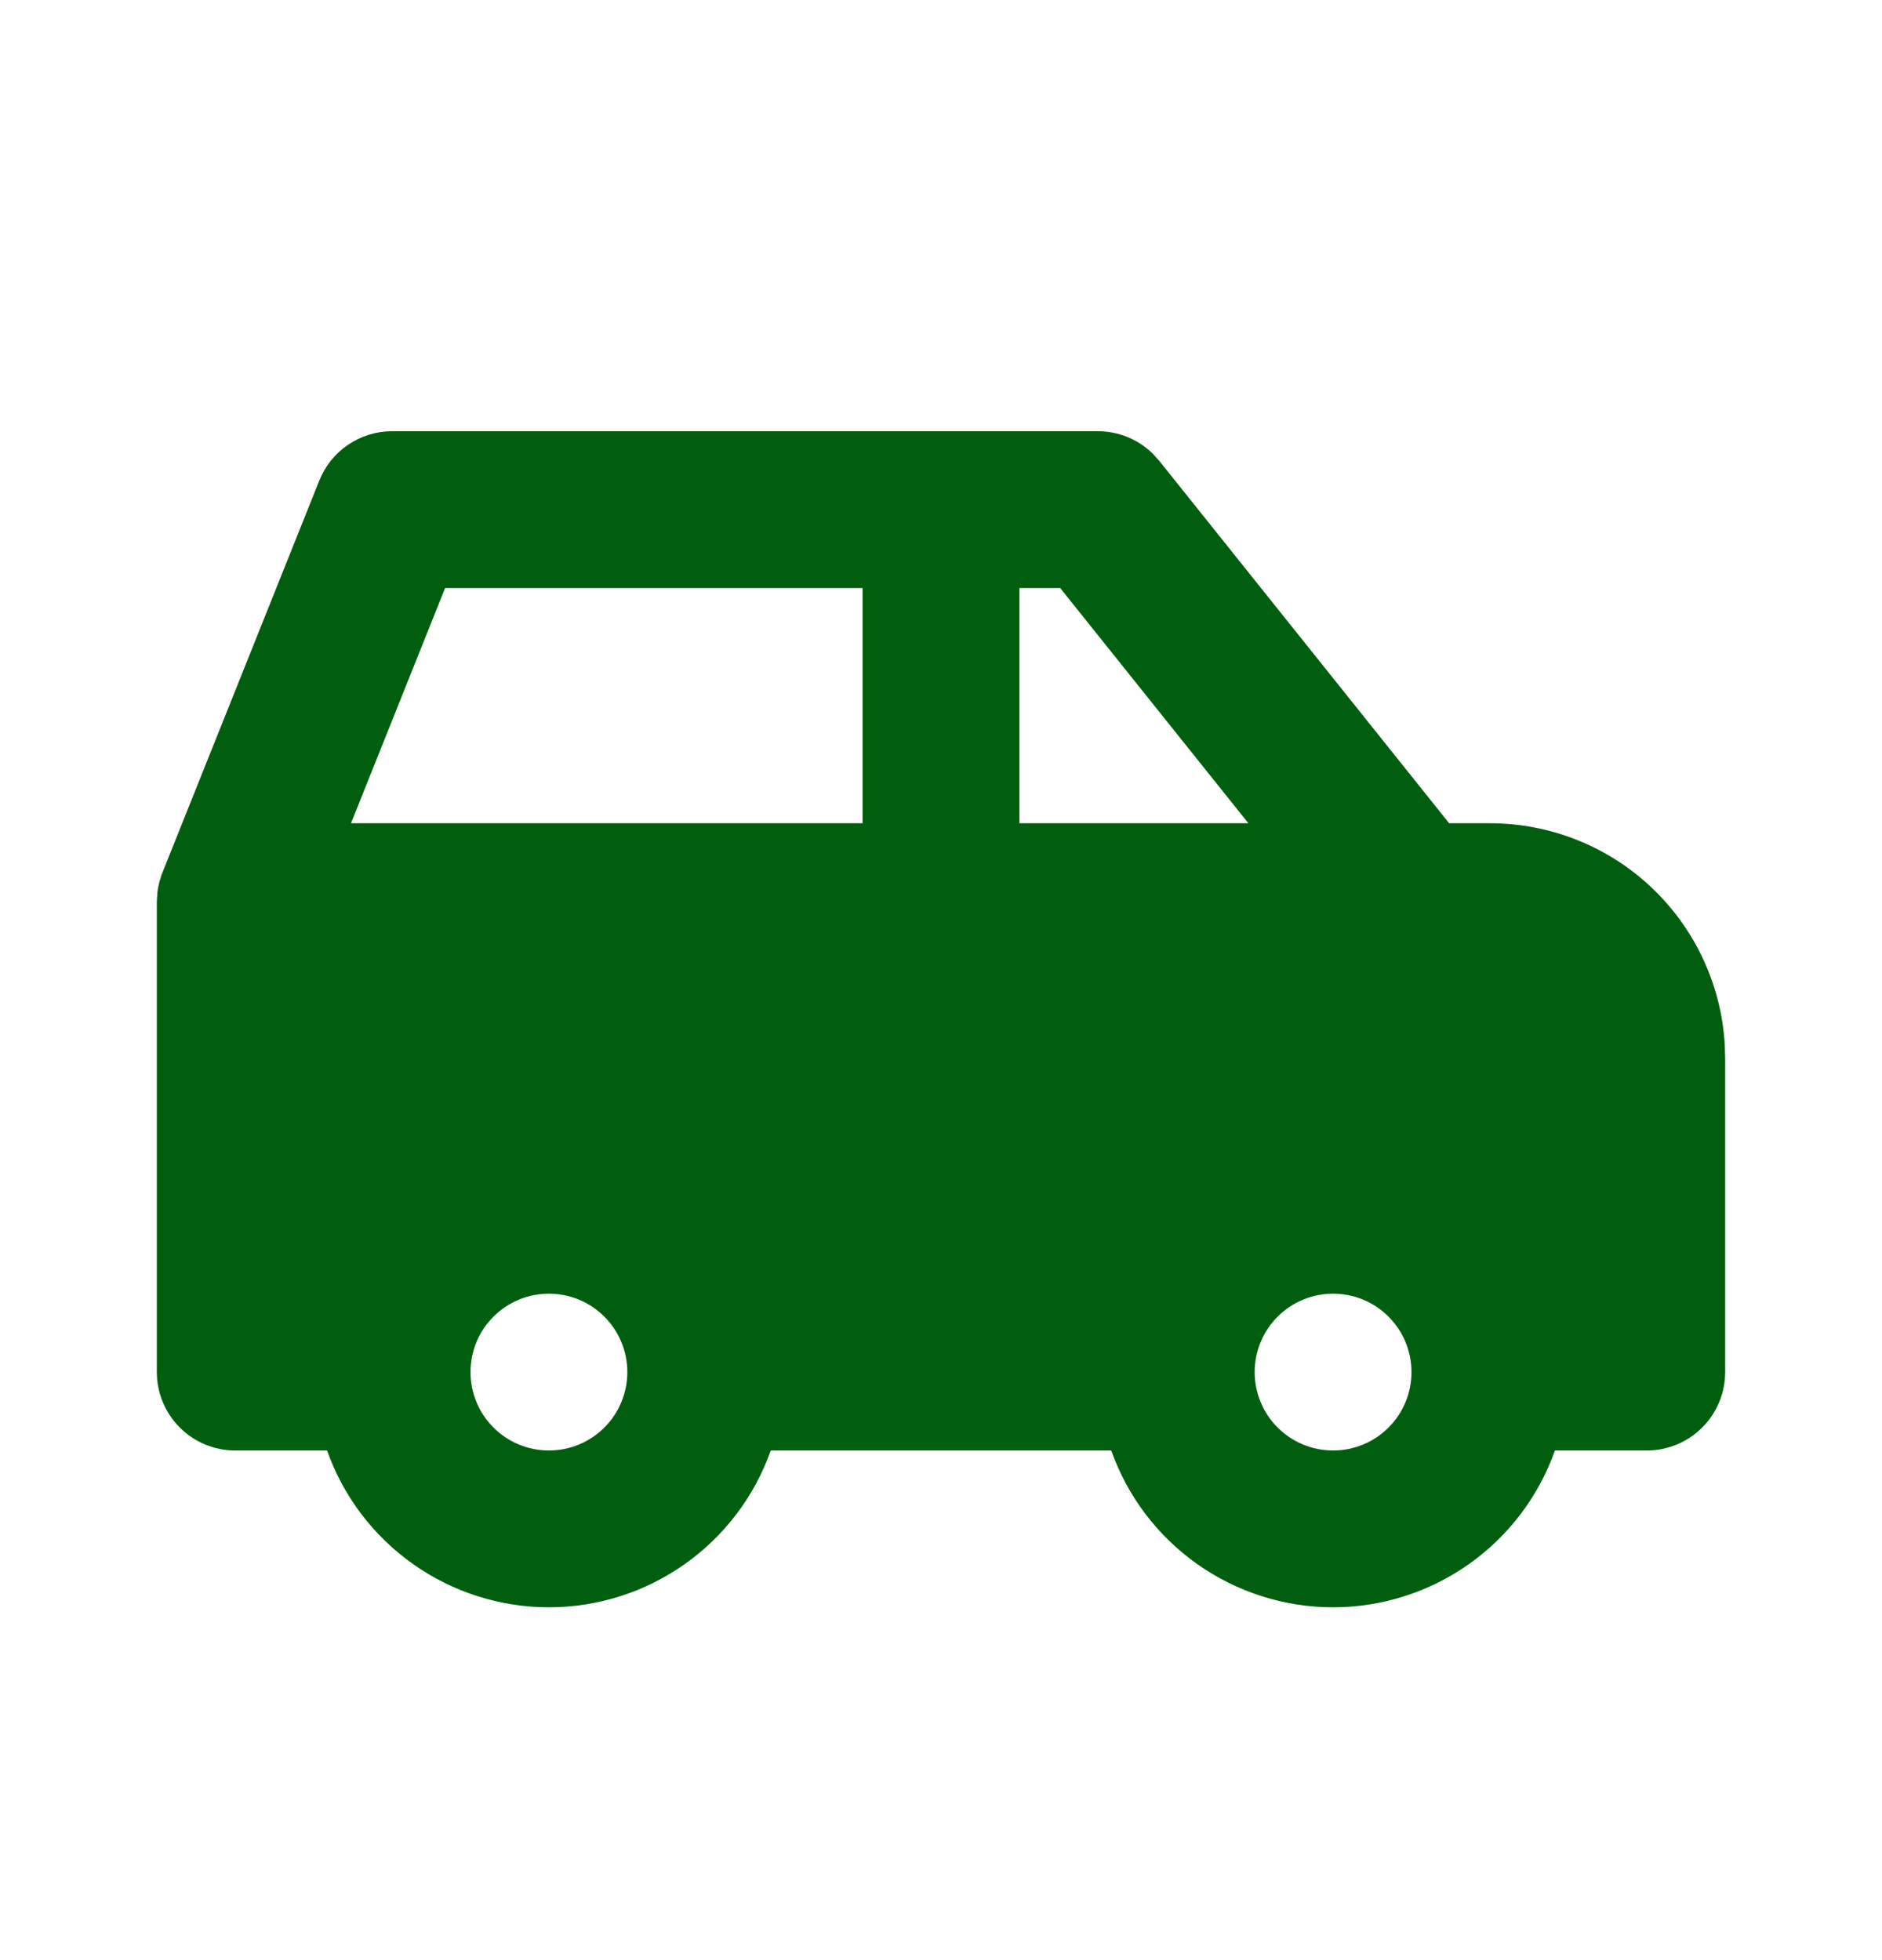 <svg width="24" height="25" viewBox="0 0 24 25" fill="none" xmlns="http://www.w3.org/2000/svg">
<path d="M14 5.5C14.259 5.5 14.508 5.6 14.694 5.78L14.781 5.875L18.48 10.5H19C19.765 10.5 20.502 10.792 21.058 11.317C21.615 11.842 21.95 12.56 21.995 13.324L22 13.5V17.5C22 17.765 21.895 18.02 21.707 18.207C21.52 18.395 21.265 18.5 21 18.5H19.829C19.622 19.085 19.239 19.591 18.732 19.949C18.226 20.307 17.62 20.5 17 20.5C16.38 20.5 15.774 20.307 15.268 19.949C14.761 19.591 14.378 19.085 14.171 18.5H9.829C9.622 19.085 9.239 19.591 8.732 19.949C8.226 20.307 7.62 20.5 7 20.5C6.38 20.5 5.774 20.307 5.268 19.949C4.761 19.591 4.378 19.085 4.171 18.5H3C2.735 18.5 2.48 18.395 2.293 18.207C2.105 18.02 2 17.765 2 17.5V11.5L2.007 11.383L2.015 11.327L2.032 11.249L2.044 11.213L2.058 11.163L4.072 6.129C4.146 5.943 4.274 5.784 4.44 5.672C4.605 5.56 4.8 5.5 5 5.5H14ZM7 16.5C6.735 16.5 6.48 16.605 6.293 16.793C6.105 16.98 6 17.235 6 17.5C6 17.765 6.105 18.02 6.293 18.207C6.48 18.395 6.735 18.5 7 18.5C7.265 18.5 7.52 18.395 7.707 18.207C7.895 18.02 8 17.765 8 17.5C8 17.235 7.895 16.98 7.707 16.793C7.52 16.605 7.265 16.5 7 16.5ZM17 16.5C16.735 16.5 16.48 16.605 16.293 16.793C16.105 16.98 16 17.235 16 17.5C16 17.765 16.105 18.02 16.293 18.207C16.48 18.395 16.735 18.5 17 18.5C17.265 18.5 17.52 18.395 17.707 18.207C17.895 18.02 18 17.765 18 17.5C18 17.235 17.895 16.98 17.707 16.793C17.52 16.605 17.265 16.5 17 16.5ZM11 7.5H5.676L4.476 10.5H11V7.5ZM13.52 7.5H13V10.5H15.92L13.52 7.5Z" fill="#005E0E"/>
</svg>
